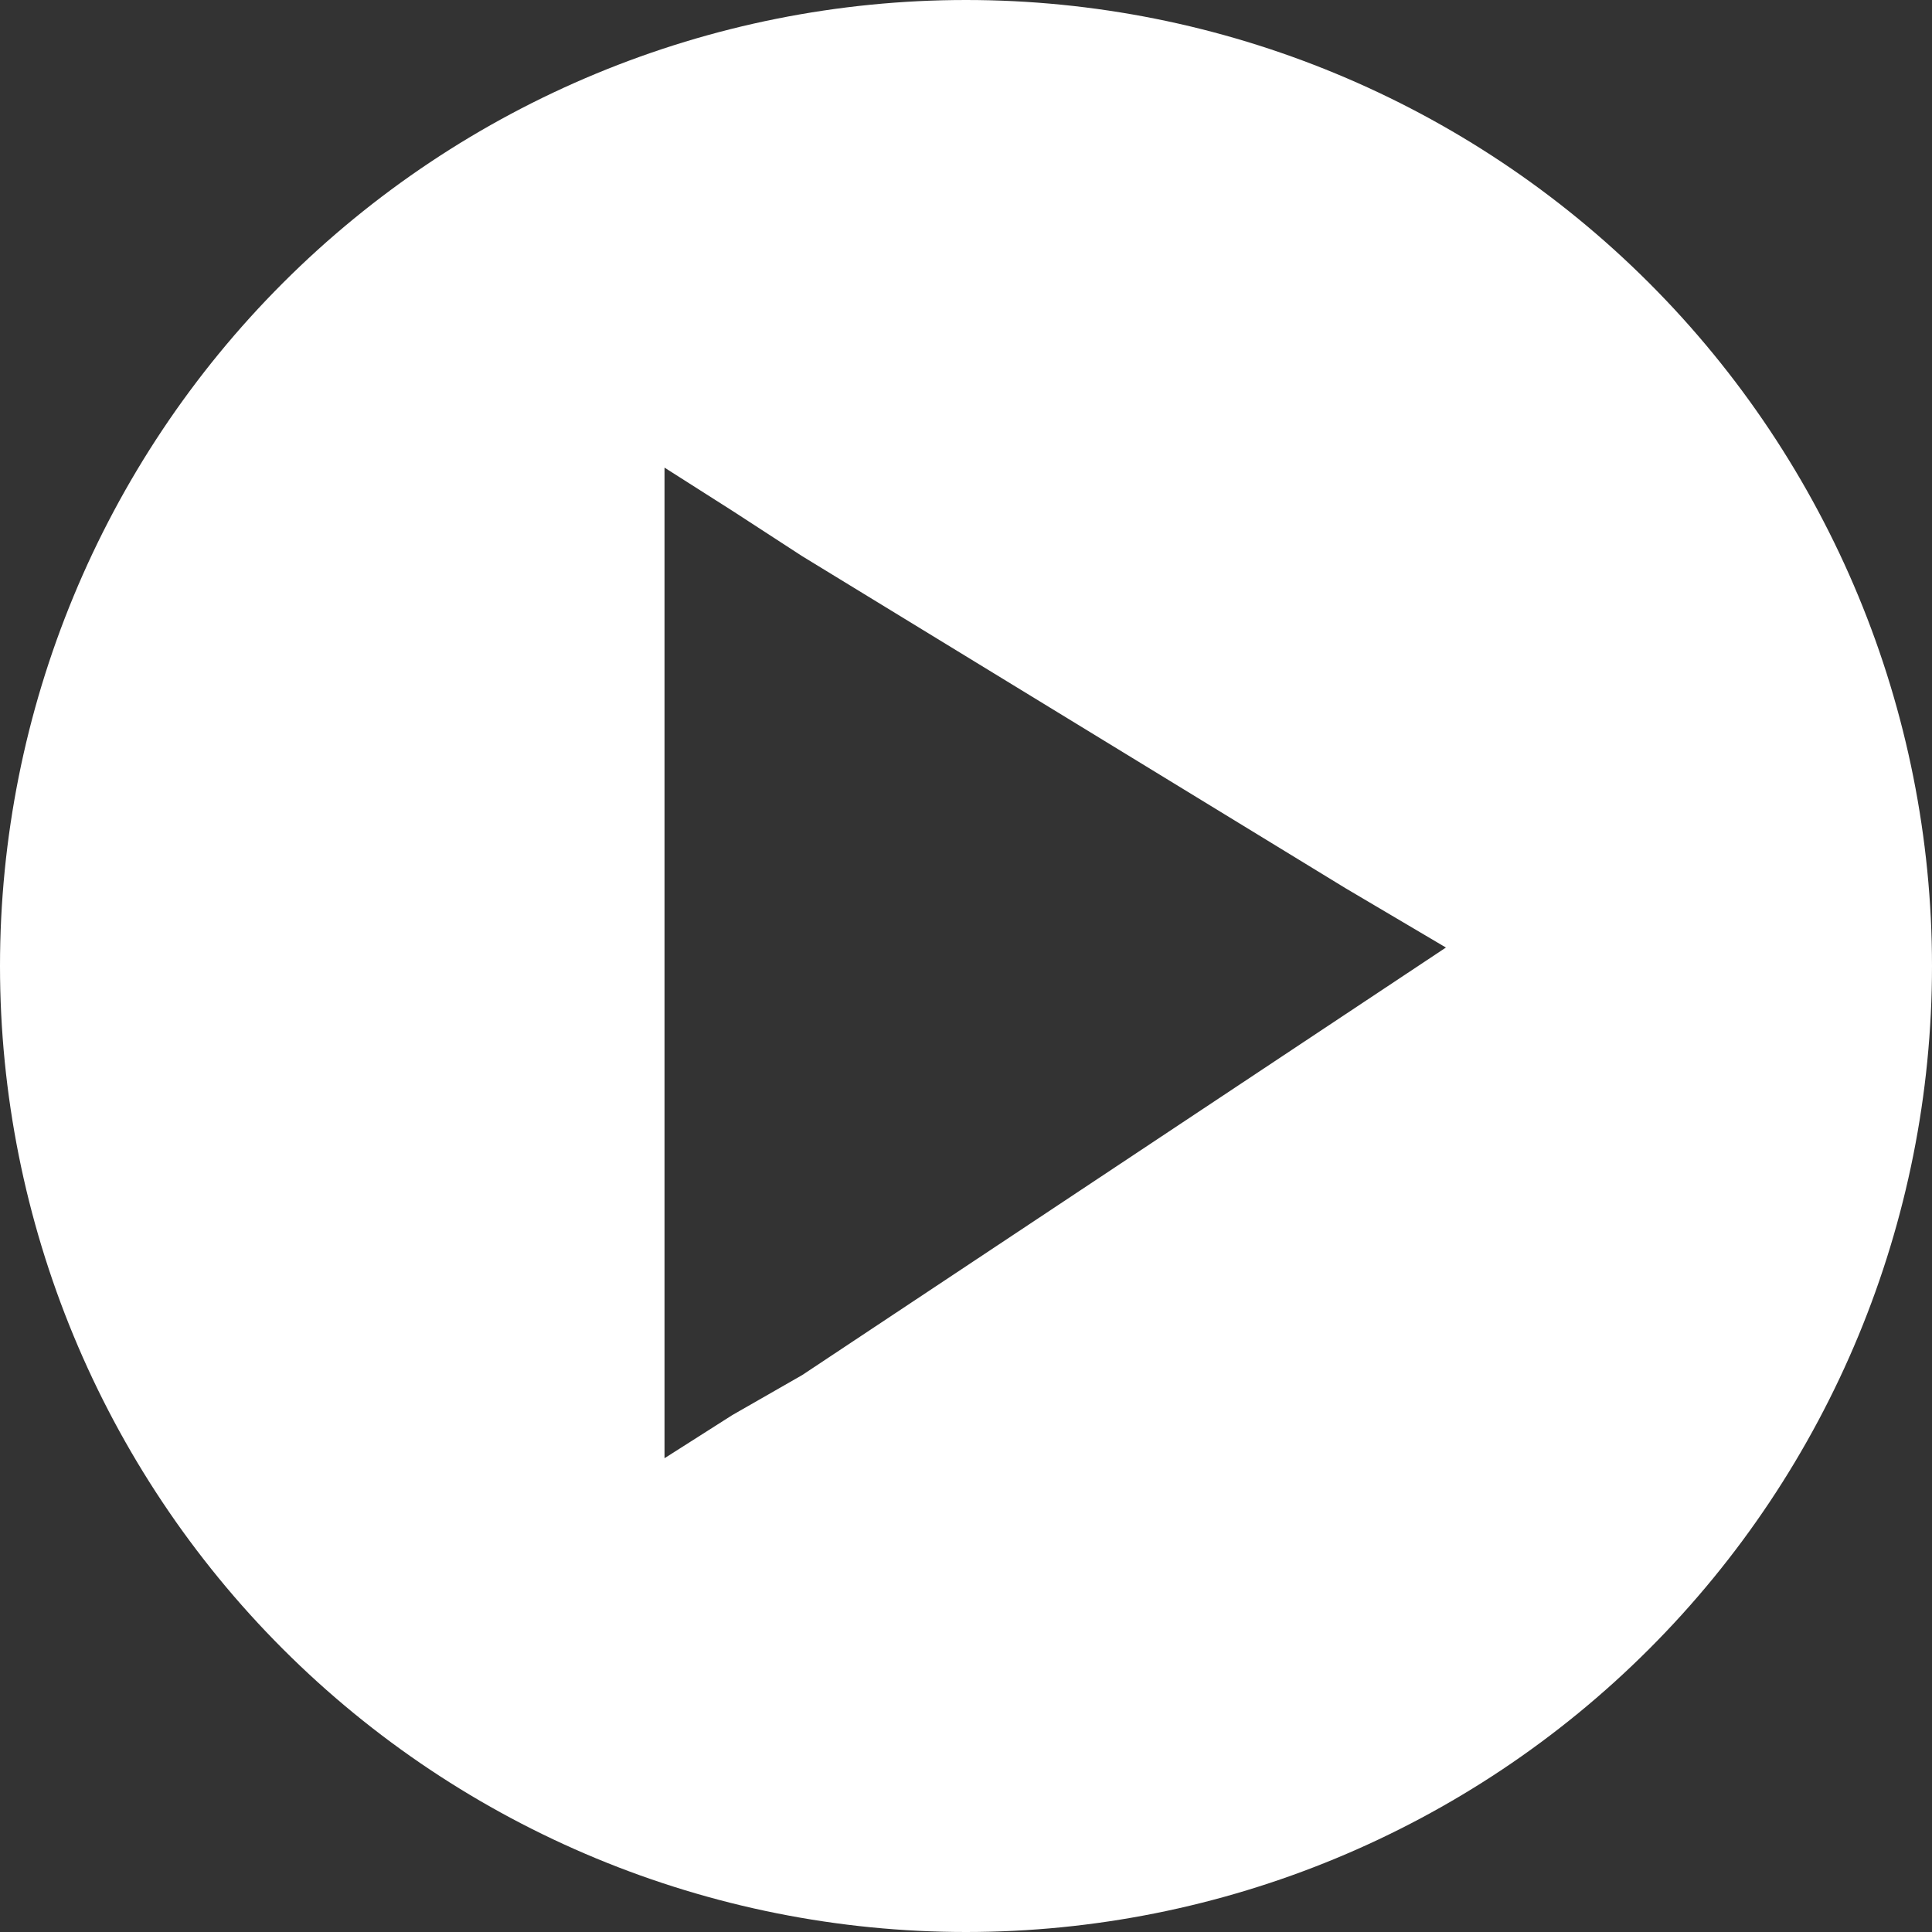 <svg xmlns="http://www.w3.org/2000/svg" viewBox="0 0 157 157" fill="#FFFFFF">
<rect x="0" y="0" width="157" height="157" fill="#333333" stroke="none"/>
<path d="M0 78.5C0 57.681 8.271 37.714 22.992 22.992C37.714 8.271 57.681 0 78.5 0C99.32 0 119.286 8.271 134.008 22.992C148.729 37.714 157 57.681 157 78.5C157 99.32 148.729 119.286 134.008 134.008C119.286 148.729 99.32 157 78.5 157C57.681 157 37.714 148.729 22.992 134.008C8.271 119.286 0 99.32 0 78.5ZM59.5 41.5L54 38V118.5L59.5 115L65.192 111.74L117.5 77L109.348 72.183L65.192 45.199L59.5 41.5Z" fill="white"/>
</svg>
